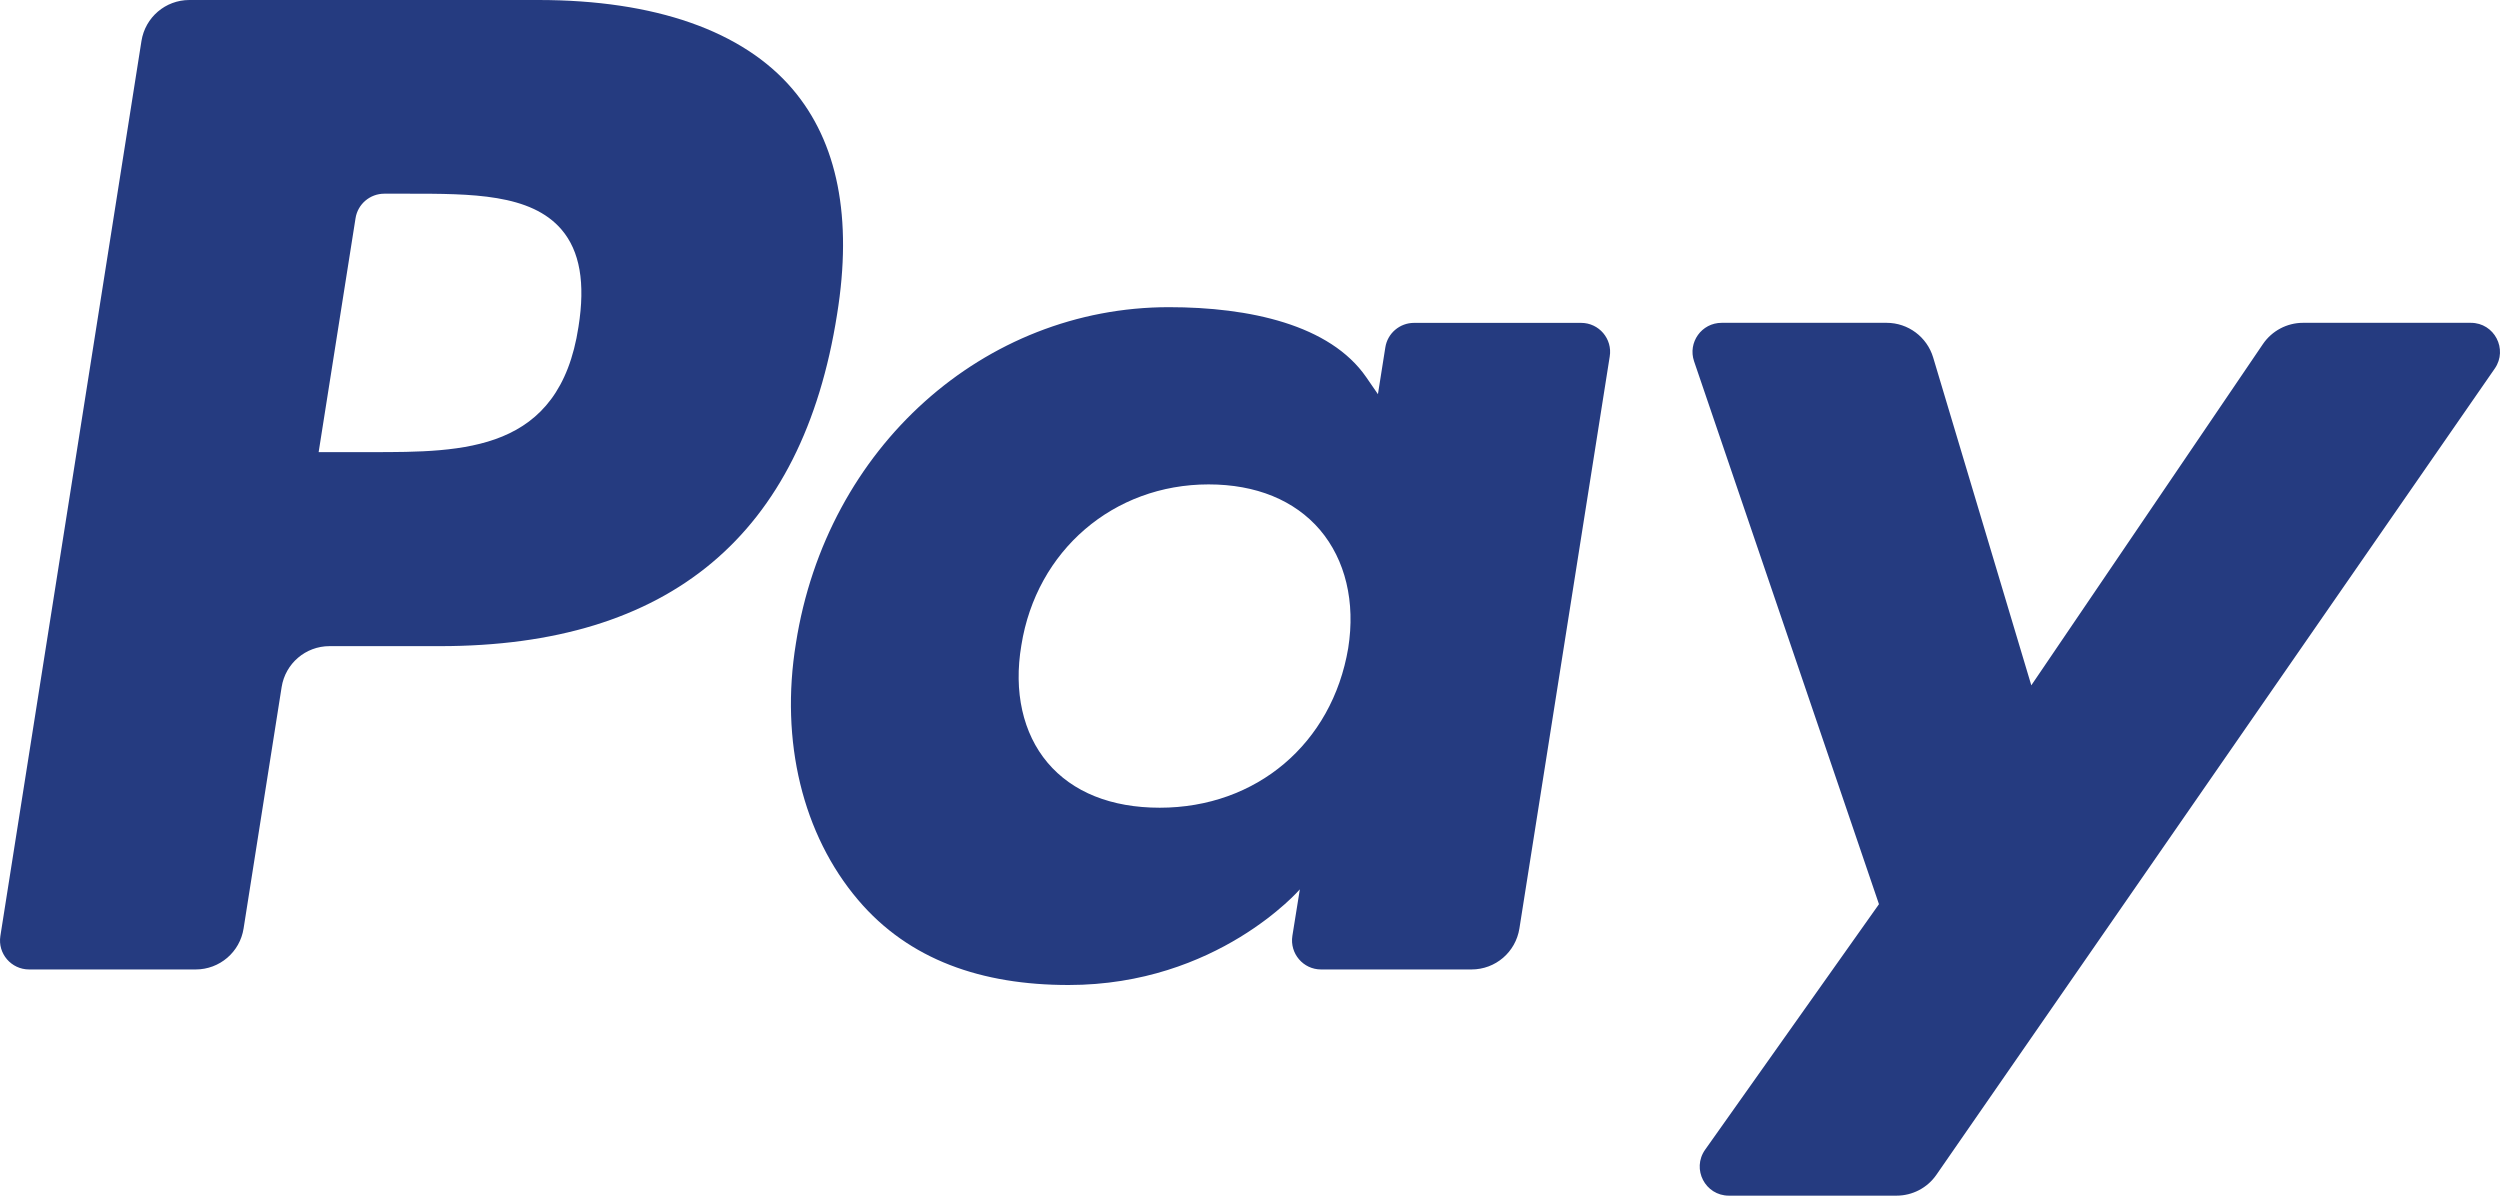 <svg width="46" height="22" viewBox="0 0 46 22" fill="none" xmlns="http://www.w3.org/2000/svg">
<path fill-rule="evenodd" clip-rule="evenodd" d="M9.904 0H3.484C3.045 0 2.672 0.319 2.603 0.753L0.007 17.221C-0.045 17.546 0.207 17.838 0.536 17.838H3.601C4.04 17.838 4.414 17.519 4.482 17.084L5.182 12.643C5.25 12.208 5.624 11.889 6.063 11.889H8.095C12.324 11.889 14.764 9.842 15.402 5.785C15.689 4.011 15.414 2.616 14.583 1.64C13.671 0.568 12.052 0 9.904 0ZM10.644 6.014C10.293 8.319 8.533 8.319 6.832 8.319H5.863L6.542 4.015C6.583 3.755 6.808 3.564 7.071 3.564H7.515C8.674 3.564 9.768 3.564 10.333 4.225C10.669 4.619 10.773 5.205 10.644 6.014ZM29.093 5.941H26.018C25.756 5.941 25.53 6.132 25.49 6.393L25.354 7.253L25.139 6.941C24.473 5.975 22.99 5.652 21.508 5.652C18.111 5.652 15.21 8.225 14.645 11.836C14.351 13.637 14.769 15.359 15.79 16.56C16.727 17.664 18.067 18.124 19.662 18.124C22.399 18.124 23.917 16.364 23.917 16.364L23.78 17.218C23.728 17.545 23.98 17.838 24.307 17.838H27.076C27.517 17.838 27.888 17.519 27.957 17.084L29.619 6.559C29.672 6.235 29.421 5.941 29.093 5.941ZM24.807 11.926C24.511 13.683 23.117 14.862 21.339 14.862C20.447 14.862 19.733 14.576 19.275 14.033C18.821 13.494 18.648 12.727 18.793 11.873C19.07 10.13 20.487 8.913 22.238 8.913C23.11 8.913 23.82 9.203 24.288 9.75C24.756 10.303 24.942 11.075 24.807 11.926ZM42.375 5.94H45.464C45.897 5.94 46.149 6.426 45.904 6.781L35.629 21.617C35.463 21.857 35.189 22 34.896 22H31.811C31.376 22 31.123 21.511 31.374 21.155L34.573 16.637L31.171 6.648C31.053 6.301 31.309 5.94 31.679 5.94H34.714C35.109 5.94 35.456 6.199 35.57 6.577L37.376 12.61L41.637 6.332C41.803 6.087 42.081 5.94 42.375 5.94Z" fill="#253B80"/>
</svg>
